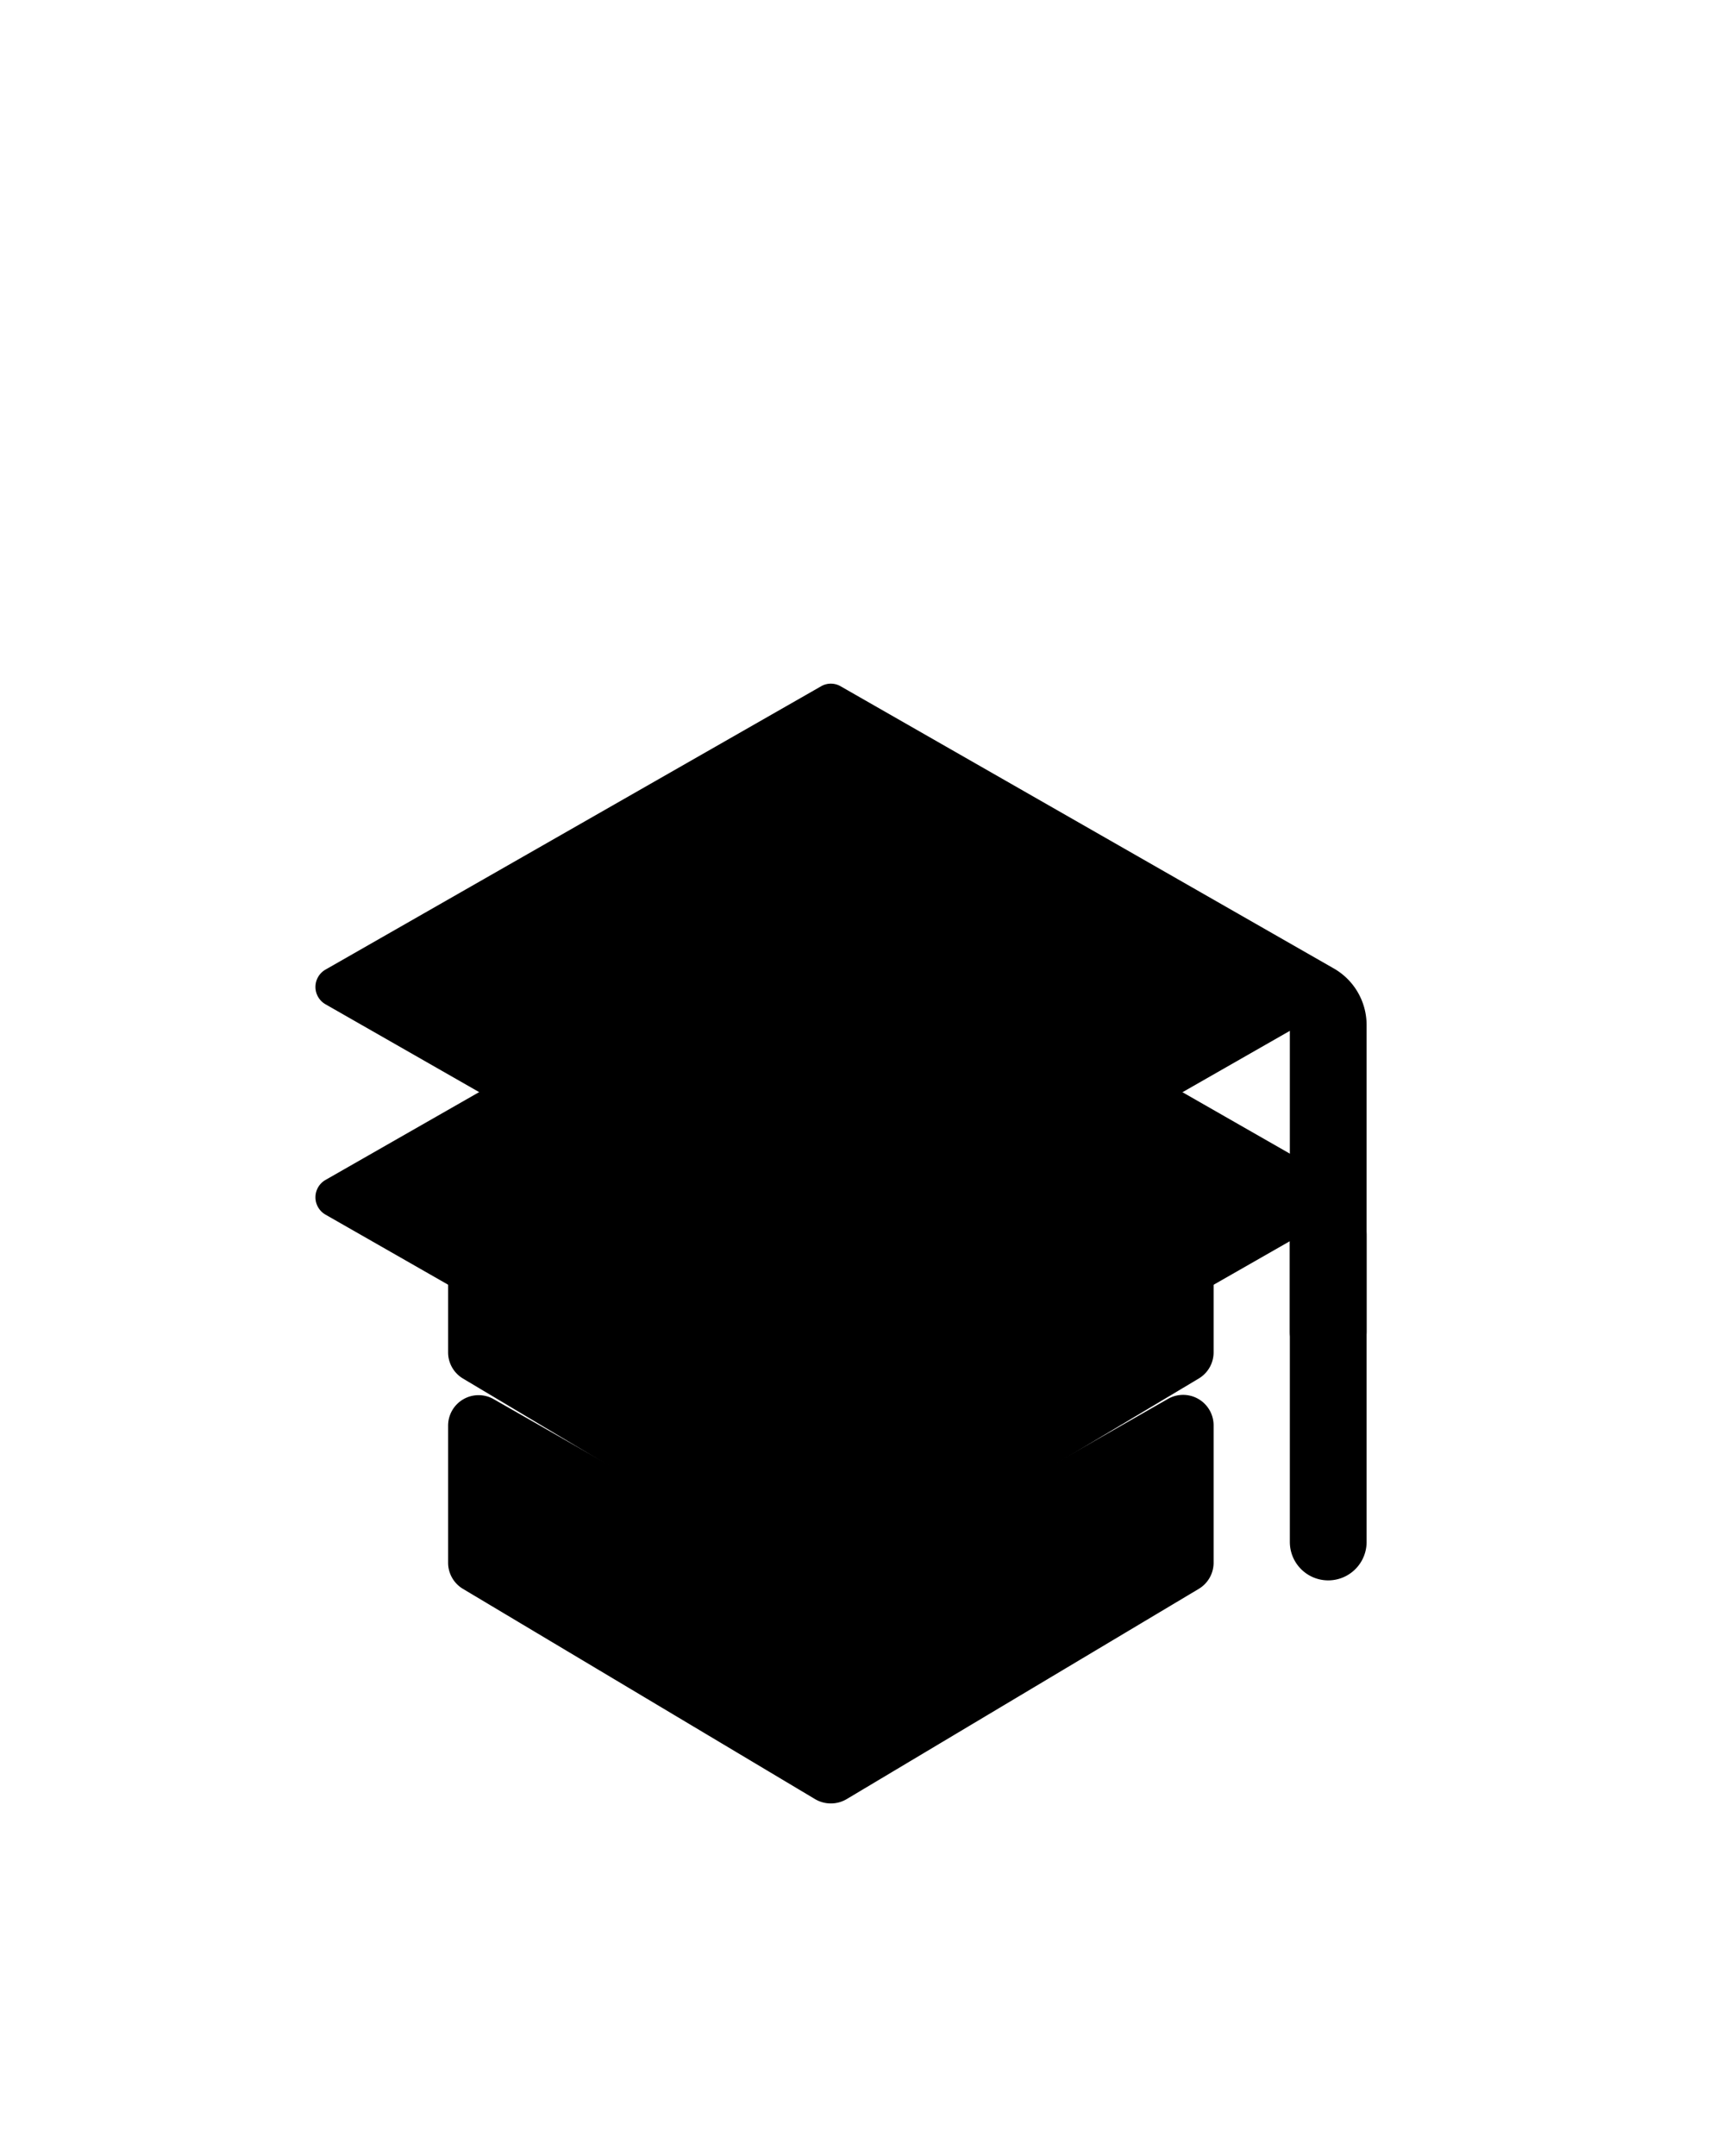 <svg width="33" height="41" viewBox="0 0 33 41" xmlns="http://www.w3.org/2000/svg" xmlns:xlink="http://www.w3.org/1999/xlink">
    <defs>
        <filter x="-47.5%" y="-31.8%" width="195%" height="209.9%" filterUnits="objectBoundingBox" id="x2gd7vgnza">
            <feOffset dy="4" in="SourceAlpha" result="shadowOffsetOuter1"/>
            <feGaussianBlur stdDeviation="2.5" in="shadowOffsetOuter1" result="shadowBlurOuter1"/>
            <feColorMatrix values="0 0 0 0 0 0 0 0 0 0 0 0 0 0 0 0 0 0 0.15 0" in="shadowBlurOuter1"/>
        </filter>
        <path d="M142.993 19.493v5.83a.73.73 0 1 1-1.46 0v-5.72l-8.54 4.88a.37.37 0 0 1-.38 0l-9.43-5.39a.38.38 0 0 1 0-.65l9.43-5.39a.37.37 0 0 1 .38 0l9.37 5.36c.39.22.63.632.63 1.08zm-3.78 3.11-6.12 3.5a.55.55 0 0 1-.58 0l-6.13-3.5a.58.58 0 0 0-.86.51v2.61a.58.58 0 0 0 .28.49l6.7 4a.59.59 0 0 0 .6 0l6.7-4a.58.58 0 0 0 .28-.49v-2.61a.58.58 0 0 0-.87-.51z" id="2yt4vjl3ib"/>
    </defs>
    <g transform="translate(-117)" fill="#000" fill-rule="evenodd">
        <use filter="url(#x2gd7vgnza)" xlink:href="#2yt4vjl3ib"/>
        <use xlink:href="#2yt4vjl3ib"/>
    </g>
</svg>
